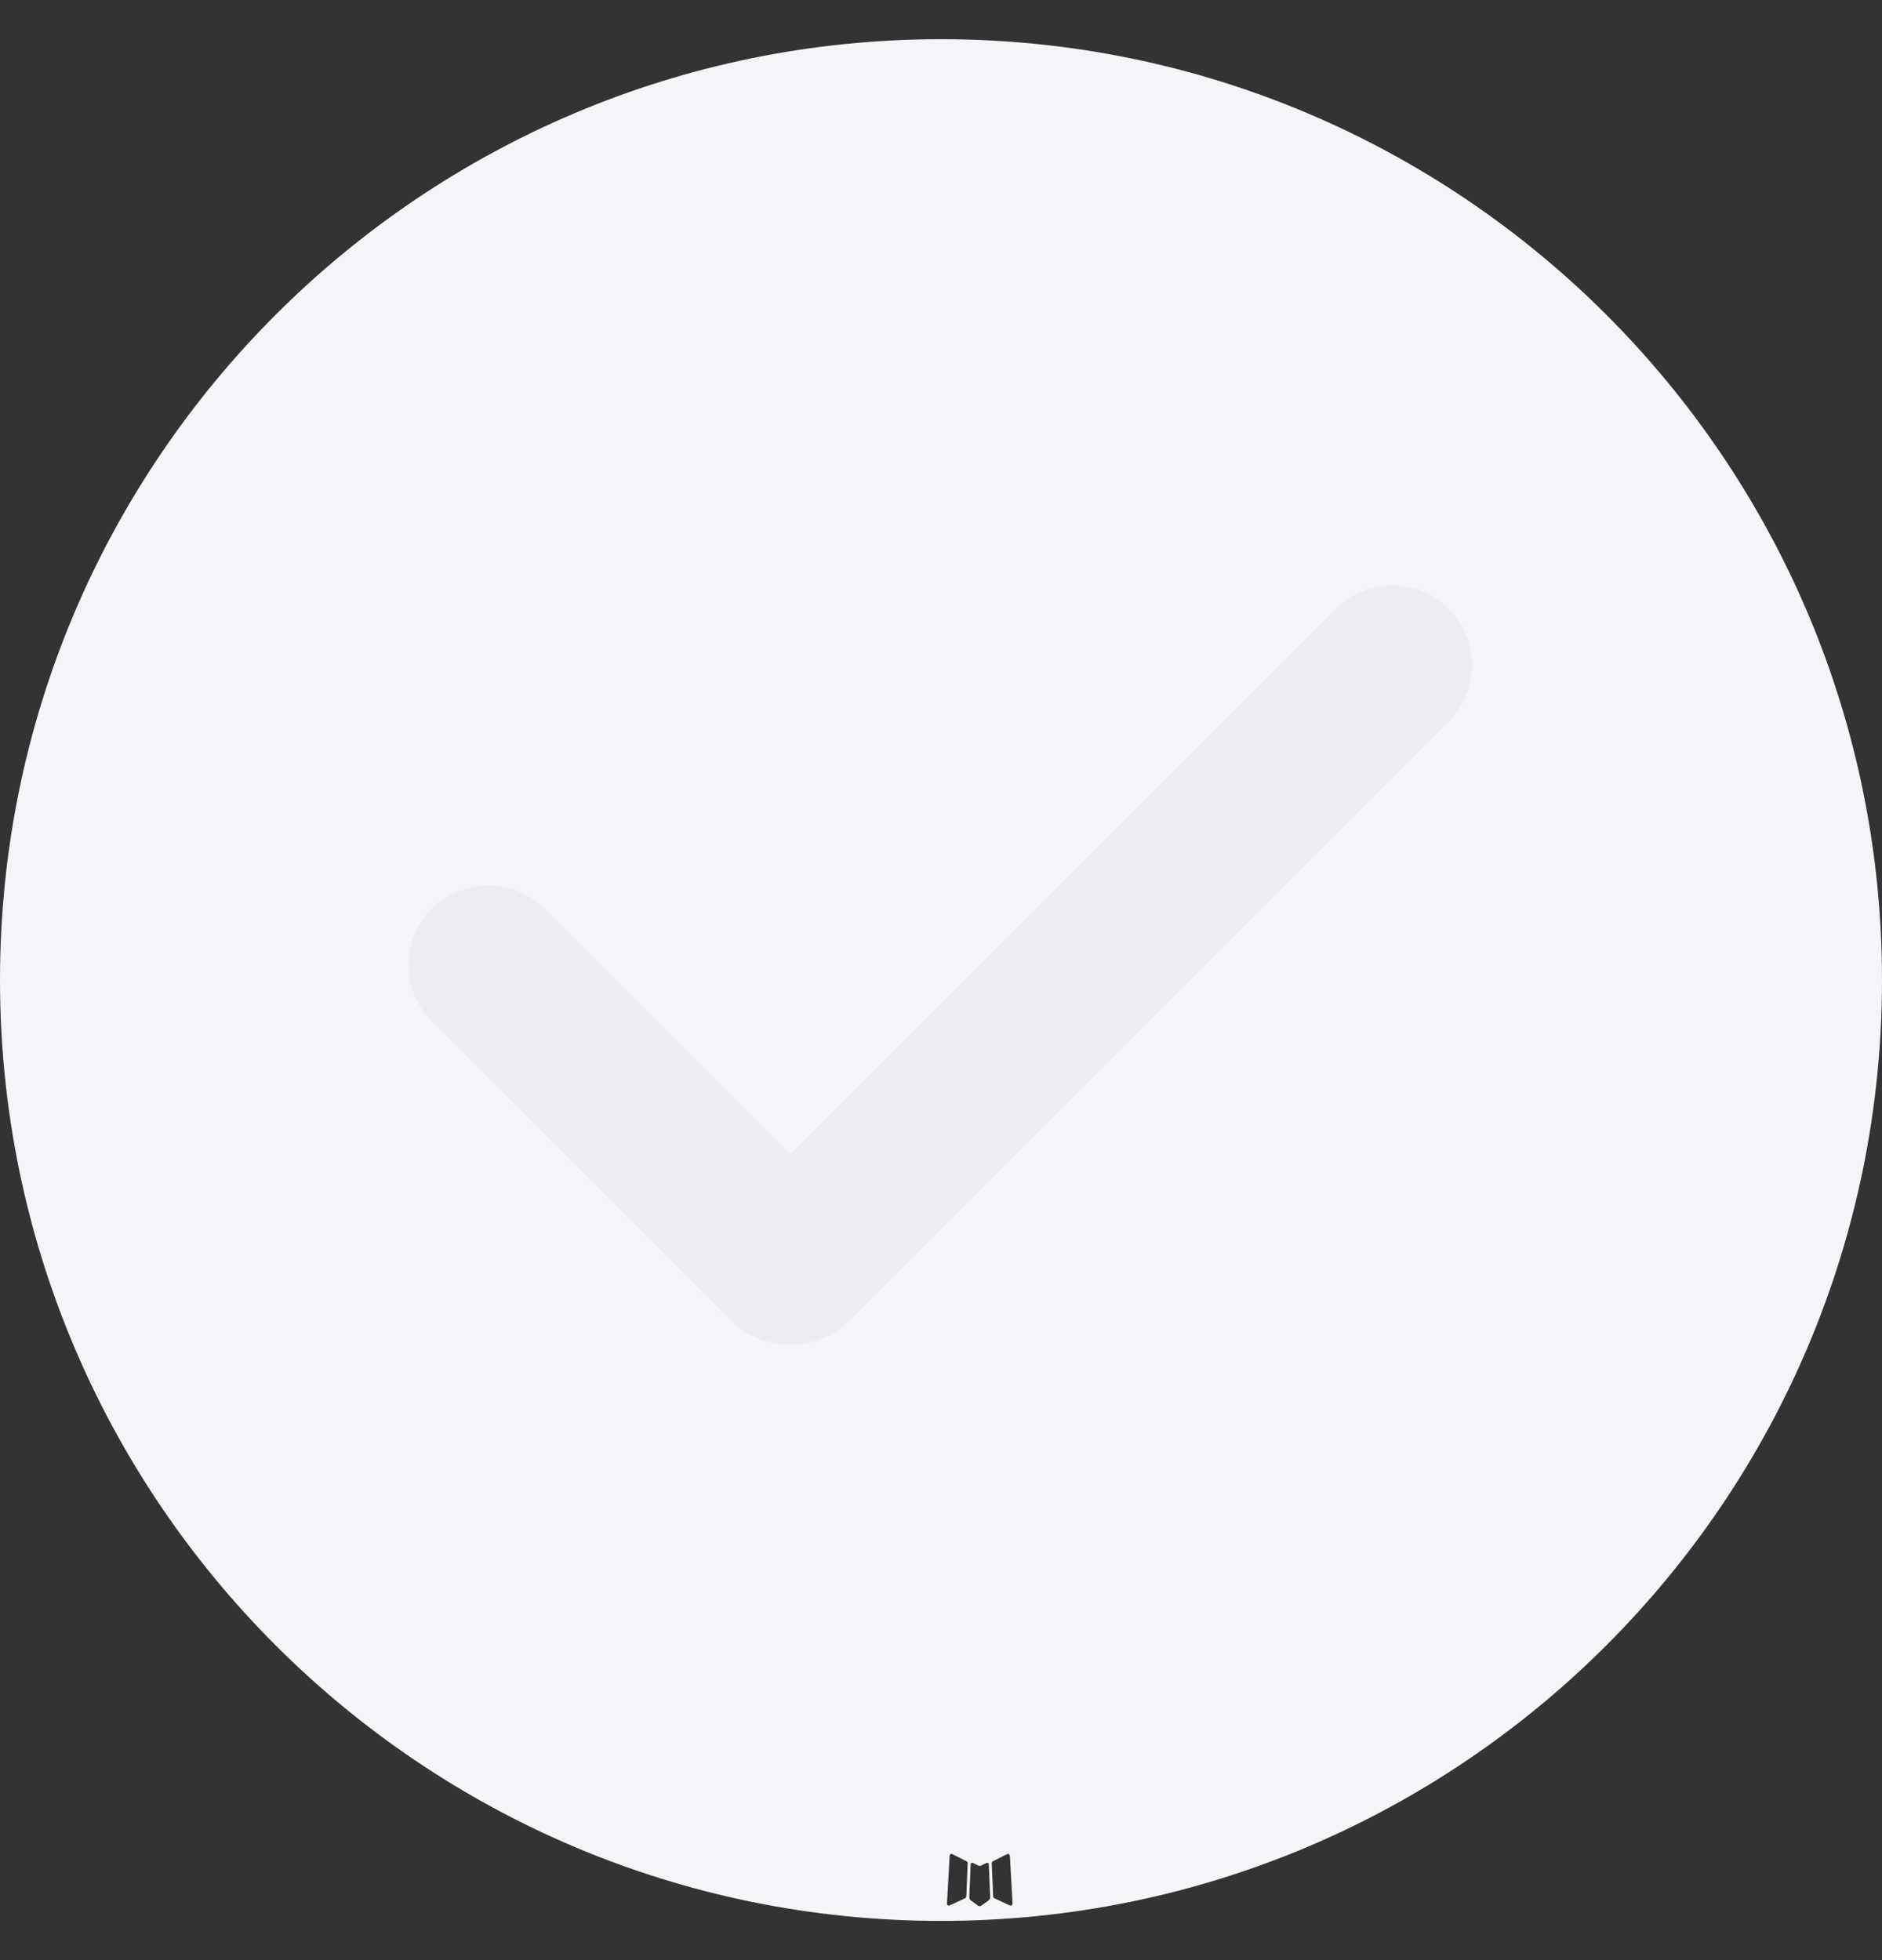 <svg width="24" height="25" viewBox="0 0 24 25" fill="none" xmlns="http://www.w3.org/2000/svg">
<rect x="0" y="0" width="24" height="25" fill="#333333" stroke="none"/>
<path fill-rule="evenodd" clip-rule="evenodd" d="M12 0.5C18.627 0.5 24 5.873 24 12.5C24 19.127 18.627 24.5 12 24.5C5.373 24.5 0 19.127 0 12.5C0 5.873 5.373 0.5 12 0.5ZM12.599 23.76C12.595 23.758 12.591 23.758 12.587 23.759C12.584 23.76 12.58 23.761 12.577 23.762L12.517 23.792C12.513 23.794 12.509 23.796 12.504 23.796L12.501 23.797C12.495 23.798 12.488 23.798 12.481 23.796C12.478 23.795 12.476 23.794 12.473 23.793L12.406 23.76C12.398 23.757 12.391 23.758 12.386 23.762C12.383 23.764 12.381 23.767 12.38 23.77C12.379 23.773 12.378 23.777 12.378 23.781L12.361 24.195C12.361 24.2 12.362 24.206 12.363 24.211L12.364 24.214C12.365 24.22 12.368 24.226 12.372 24.231C12.375 24.234 12.378 24.237 12.382 24.24L12.475 24.307C12.478 24.309 12.482 24.311 12.486 24.311L12.487 24.312C12.492 24.313 12.498 24.313 12.503 24.311C12.506 24.31 12.508 24.309 12.51 24.308L12.604 24.241C12.609 24.238 12.613 24.234 12.616 24.229L12.617 24.229C12.621 24.223 12.624 24.216 12.625 24.21C12.627 24.205 12.627 24.201 12.627 24.196L12.61 23.785C12.61 23.779 12.61 23.773 12.607 23.768C12.605 23.764 12.602 23.761 12.599 23.76ZM12.864 23.647C12.861 23.645 12.856 23.645 12.851 23.646C12.847 23.647 12.843 23.648 12.839 23.65L12.665 23.738C12.662 23.739 12.659 23.741 12.656 23.744L12.655 23.745C12.652 23.748 12.649 23.752 12.648 23.757C12.647 23.76 12.647 23.762 12.647 23.765L12.665 24.185C12.665 24.189 12.666 24.193 12.667 24.196L12.668 24.197C12.669 24.201 12.672 24.204 12.675 24.207C12.677 24.209 12.679 24.211 12.682 24.212L12.879 24.303C12.888 24.306 12.896 24.305 12.902 24.3C12.907 24.297 12.909 24.293 12.91 24.288C12.911 24.283 12.912 24.279 12.912 24.274L12.879 23.678C12.878 23.671 12.878 23.663 12.874 23.657C12.871 23.653 12.868 23.649 12.864 23.647ZM12.143 23.647C12.139 23.645 12.133 23.644 12.129 23.645C12.126 23.646 12.123 23.647 12.121 23.648C12.117 23.651 12.115 23.655 12.113 23.66C12.111 23.665 12.11 23.67 12.11 23.675L12.076 24.281C12.076 24.289 12.079 24.296 12.085 24.3C12.09 24.304 12.096 24.305 12.102 24.304C12.106 24.303 12.11 24.302 12.113 24.301L12.306 24.212C12.308 24.21 12.31 24.209 12.312 24.208L12.313 24.207C12.317 24.204 12.32 24.2 12.322 24.195C12.322 24.192 12.323 24.19 12.323 24.187L12.34 23.765C12.34 23.762 12.34 23.76 12.339 23.757C12.338 23.752 12.335 23.747 12.331 23.743L12.331 23.743C12.328 23.74 12.325 23.738 12.322 23.737L12.143 23.647Z" fill="#F4F5F8"/>
<path fill-rule="evenodd" clip-rule="evenodd" d="M18.473 7.765C18.664 7.956 18.771 8.215 18.771 8.485C18.771 8.754 18.664 9.013 18.473 9.204L10.846 16.832C10.745 16.933 10.625 17.012 10.493 17.067C10.362 17.122 10.221 17.15 10.078 17.15C9.935 17.15 9.794 17.122 9.663 17.067C9.531 17.012 9.411 16.933 9.31 16.832L5.521 13.043C5.423 12.949 5.346 12.836 5.293 12.712C5.239 12.588 5.211 12.455 5.21 12.319C5.209 12.184 5.235 12.05 5.286 11.925C5.337 11.8 5.412 11.687 5.508 11.591C5.604 11.495 5.717 11.42 5.842 11.369C5.967 11.318 6.101 11.292 6.236 11.293C6.372 11.294 6.505 11.322 6.629 11.376C6.753 11.429 6.866 11.507 6.96 11.604L10.078 14.722L17.034 7.765C17.128 7.671 17.241 7.596 17.364 7.544C17.488 7.493 17.62 7.467 17.754 7.467C17.887 7.467 18.02 7.493 18.143 7.544C18.267 7.596 18.379 7.671 18.473 7.765Z" fill="#EEEEF2"/>
</svg>
